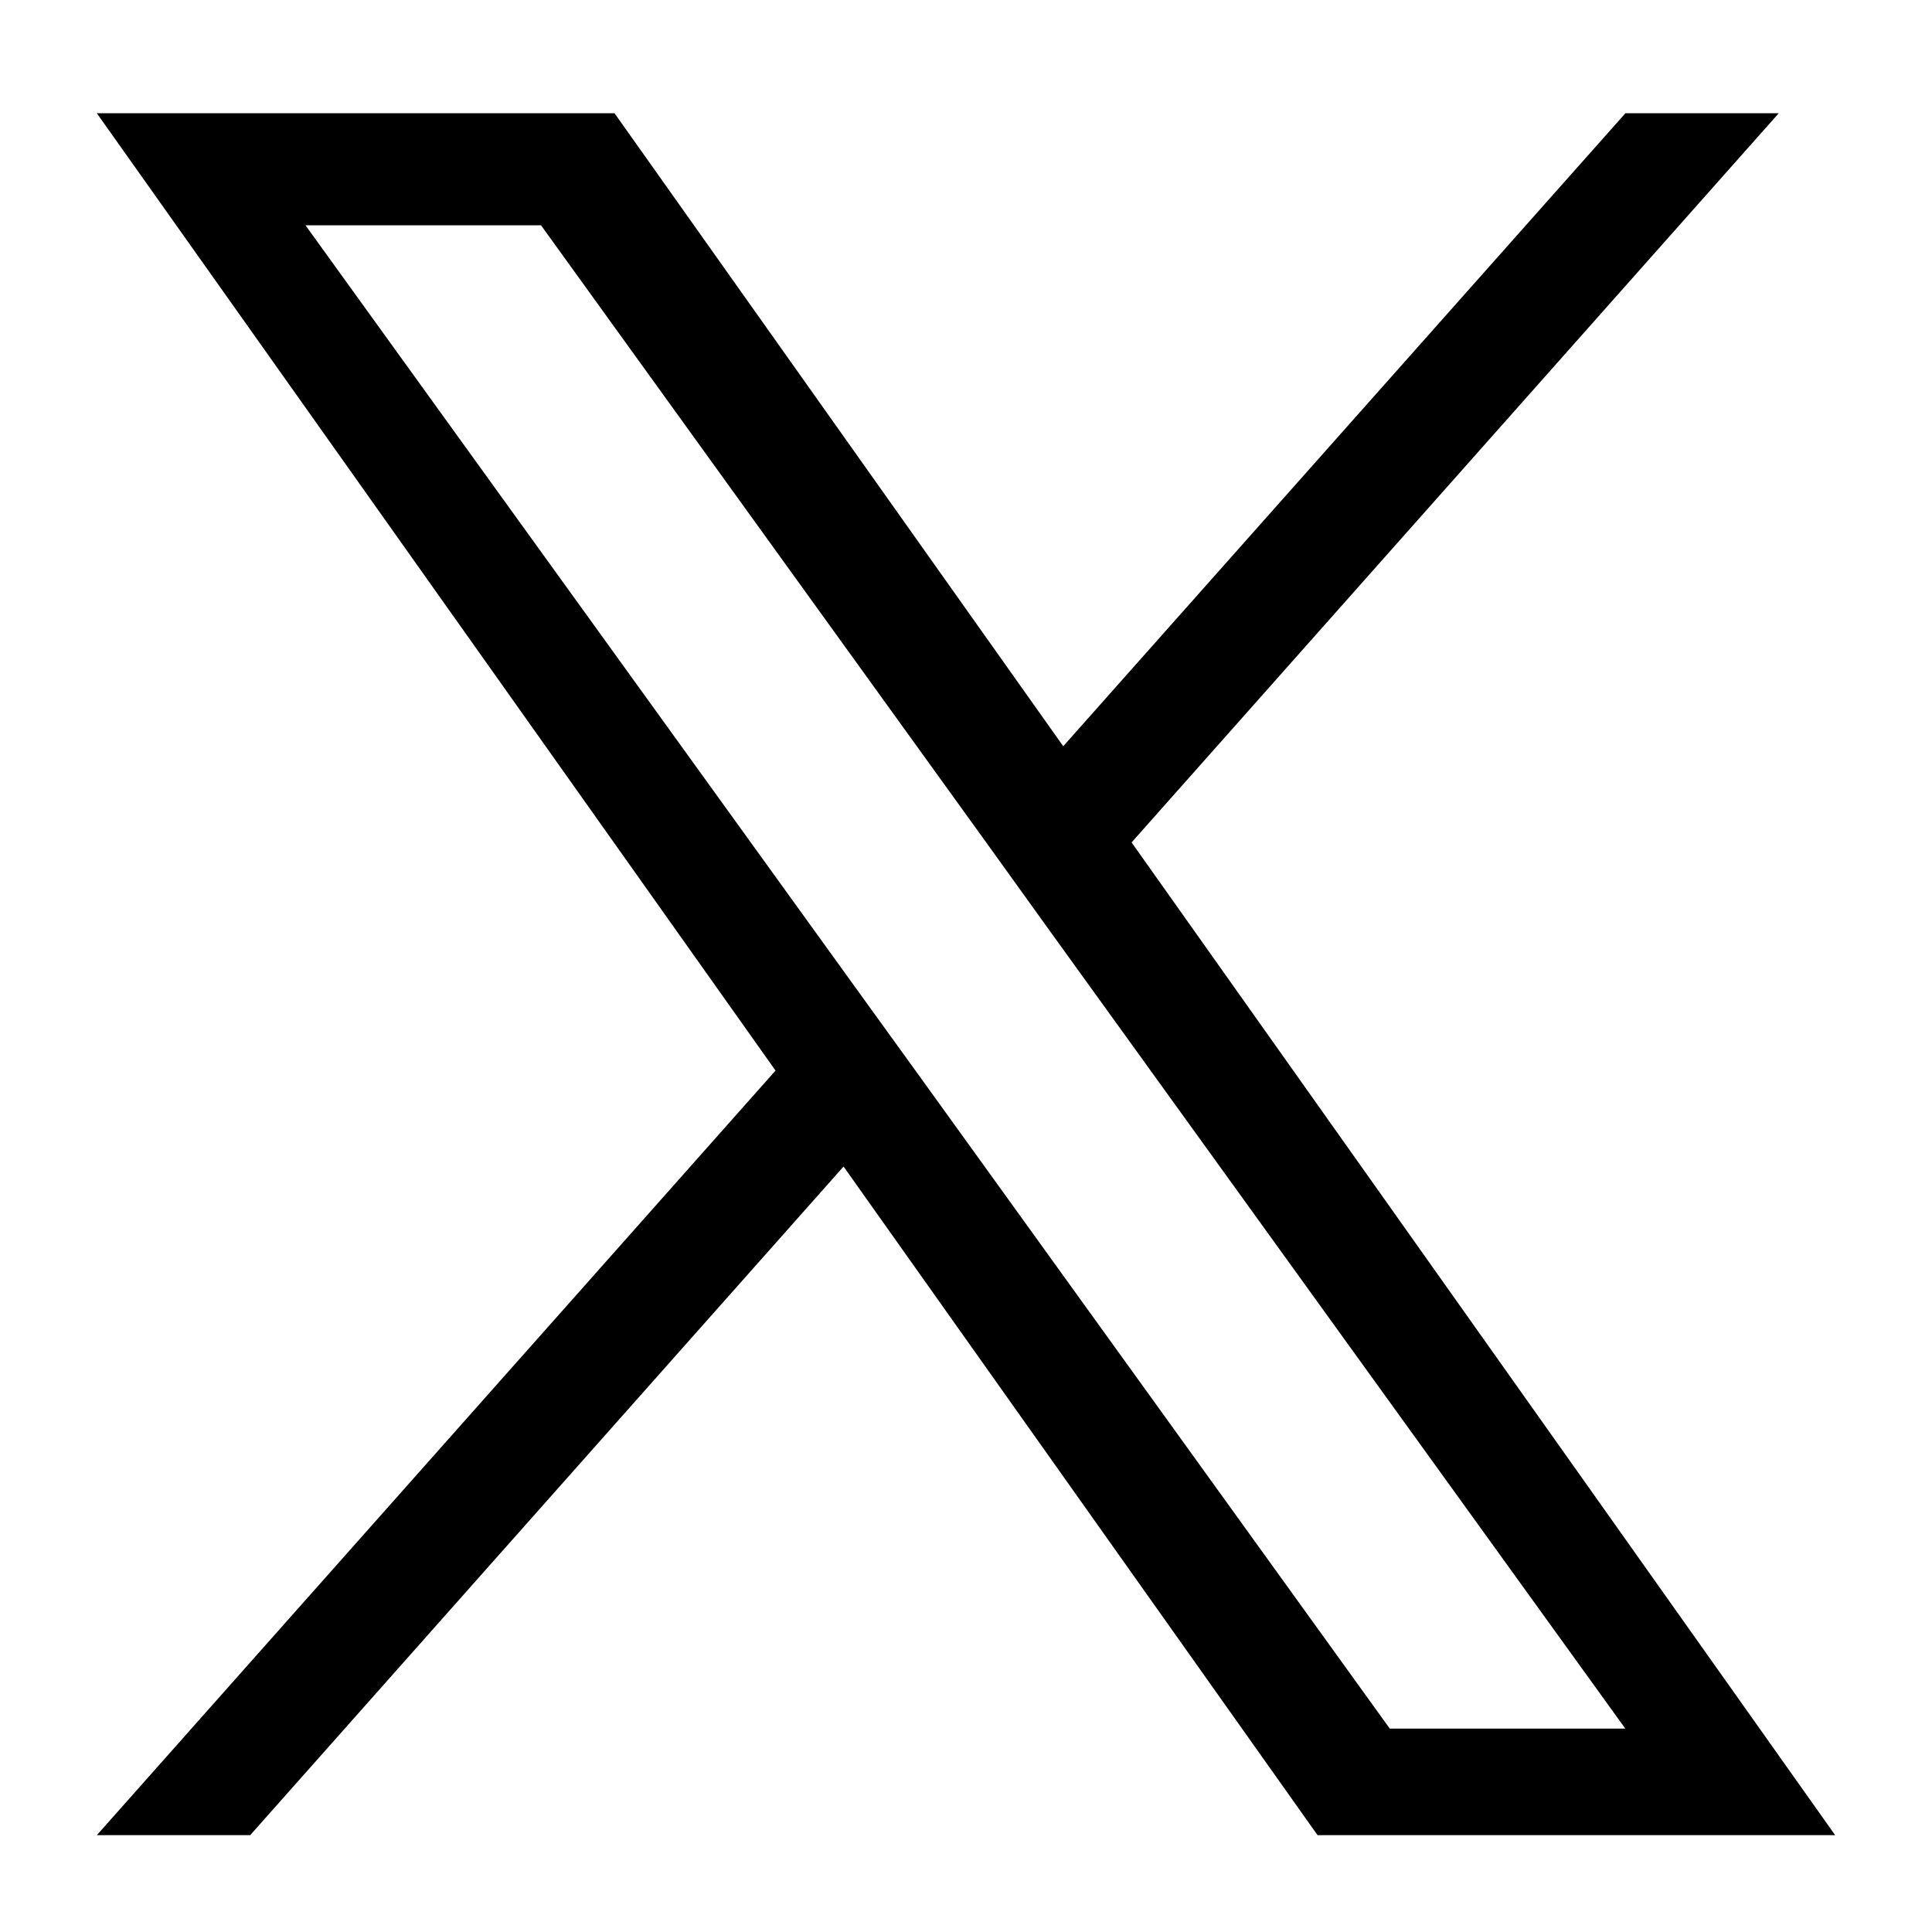 <?xml version="1.0" encoding="UTF-8" standalone="no"?>
<svg
   version="1.1"
   id="Layer_1"
   width="24px"
   height="24px"
   viewBox="0 0 24 24"
   style="enable-background:new 0 0 24 24;"
   alt="X"
   xml:space="preserve"
   xmlns="http://www.w3.org/2000/svg"
   xmlns:svg="http://www.w3.org/2000/svg"><defs
     id="defs4312" /><path
     d="M 14.057,10.465 22.096,1.407 H 20.191 L 13.208,9.27 7.634,1.407 H 1.203 L 9.634,13.299 1.203,22.797 H 3.108 l 7.371,-8.306 5.888,8.306 H 22.797 Z M 11.447,13.403 10.591,12.218 3.795,2.799 h 2.926 l 5.486,7.605 0.852,1.185 7.131,9.884 h -2.926 z"
     id="path4307"
     style="stroke-width:0.977" /></svg>
